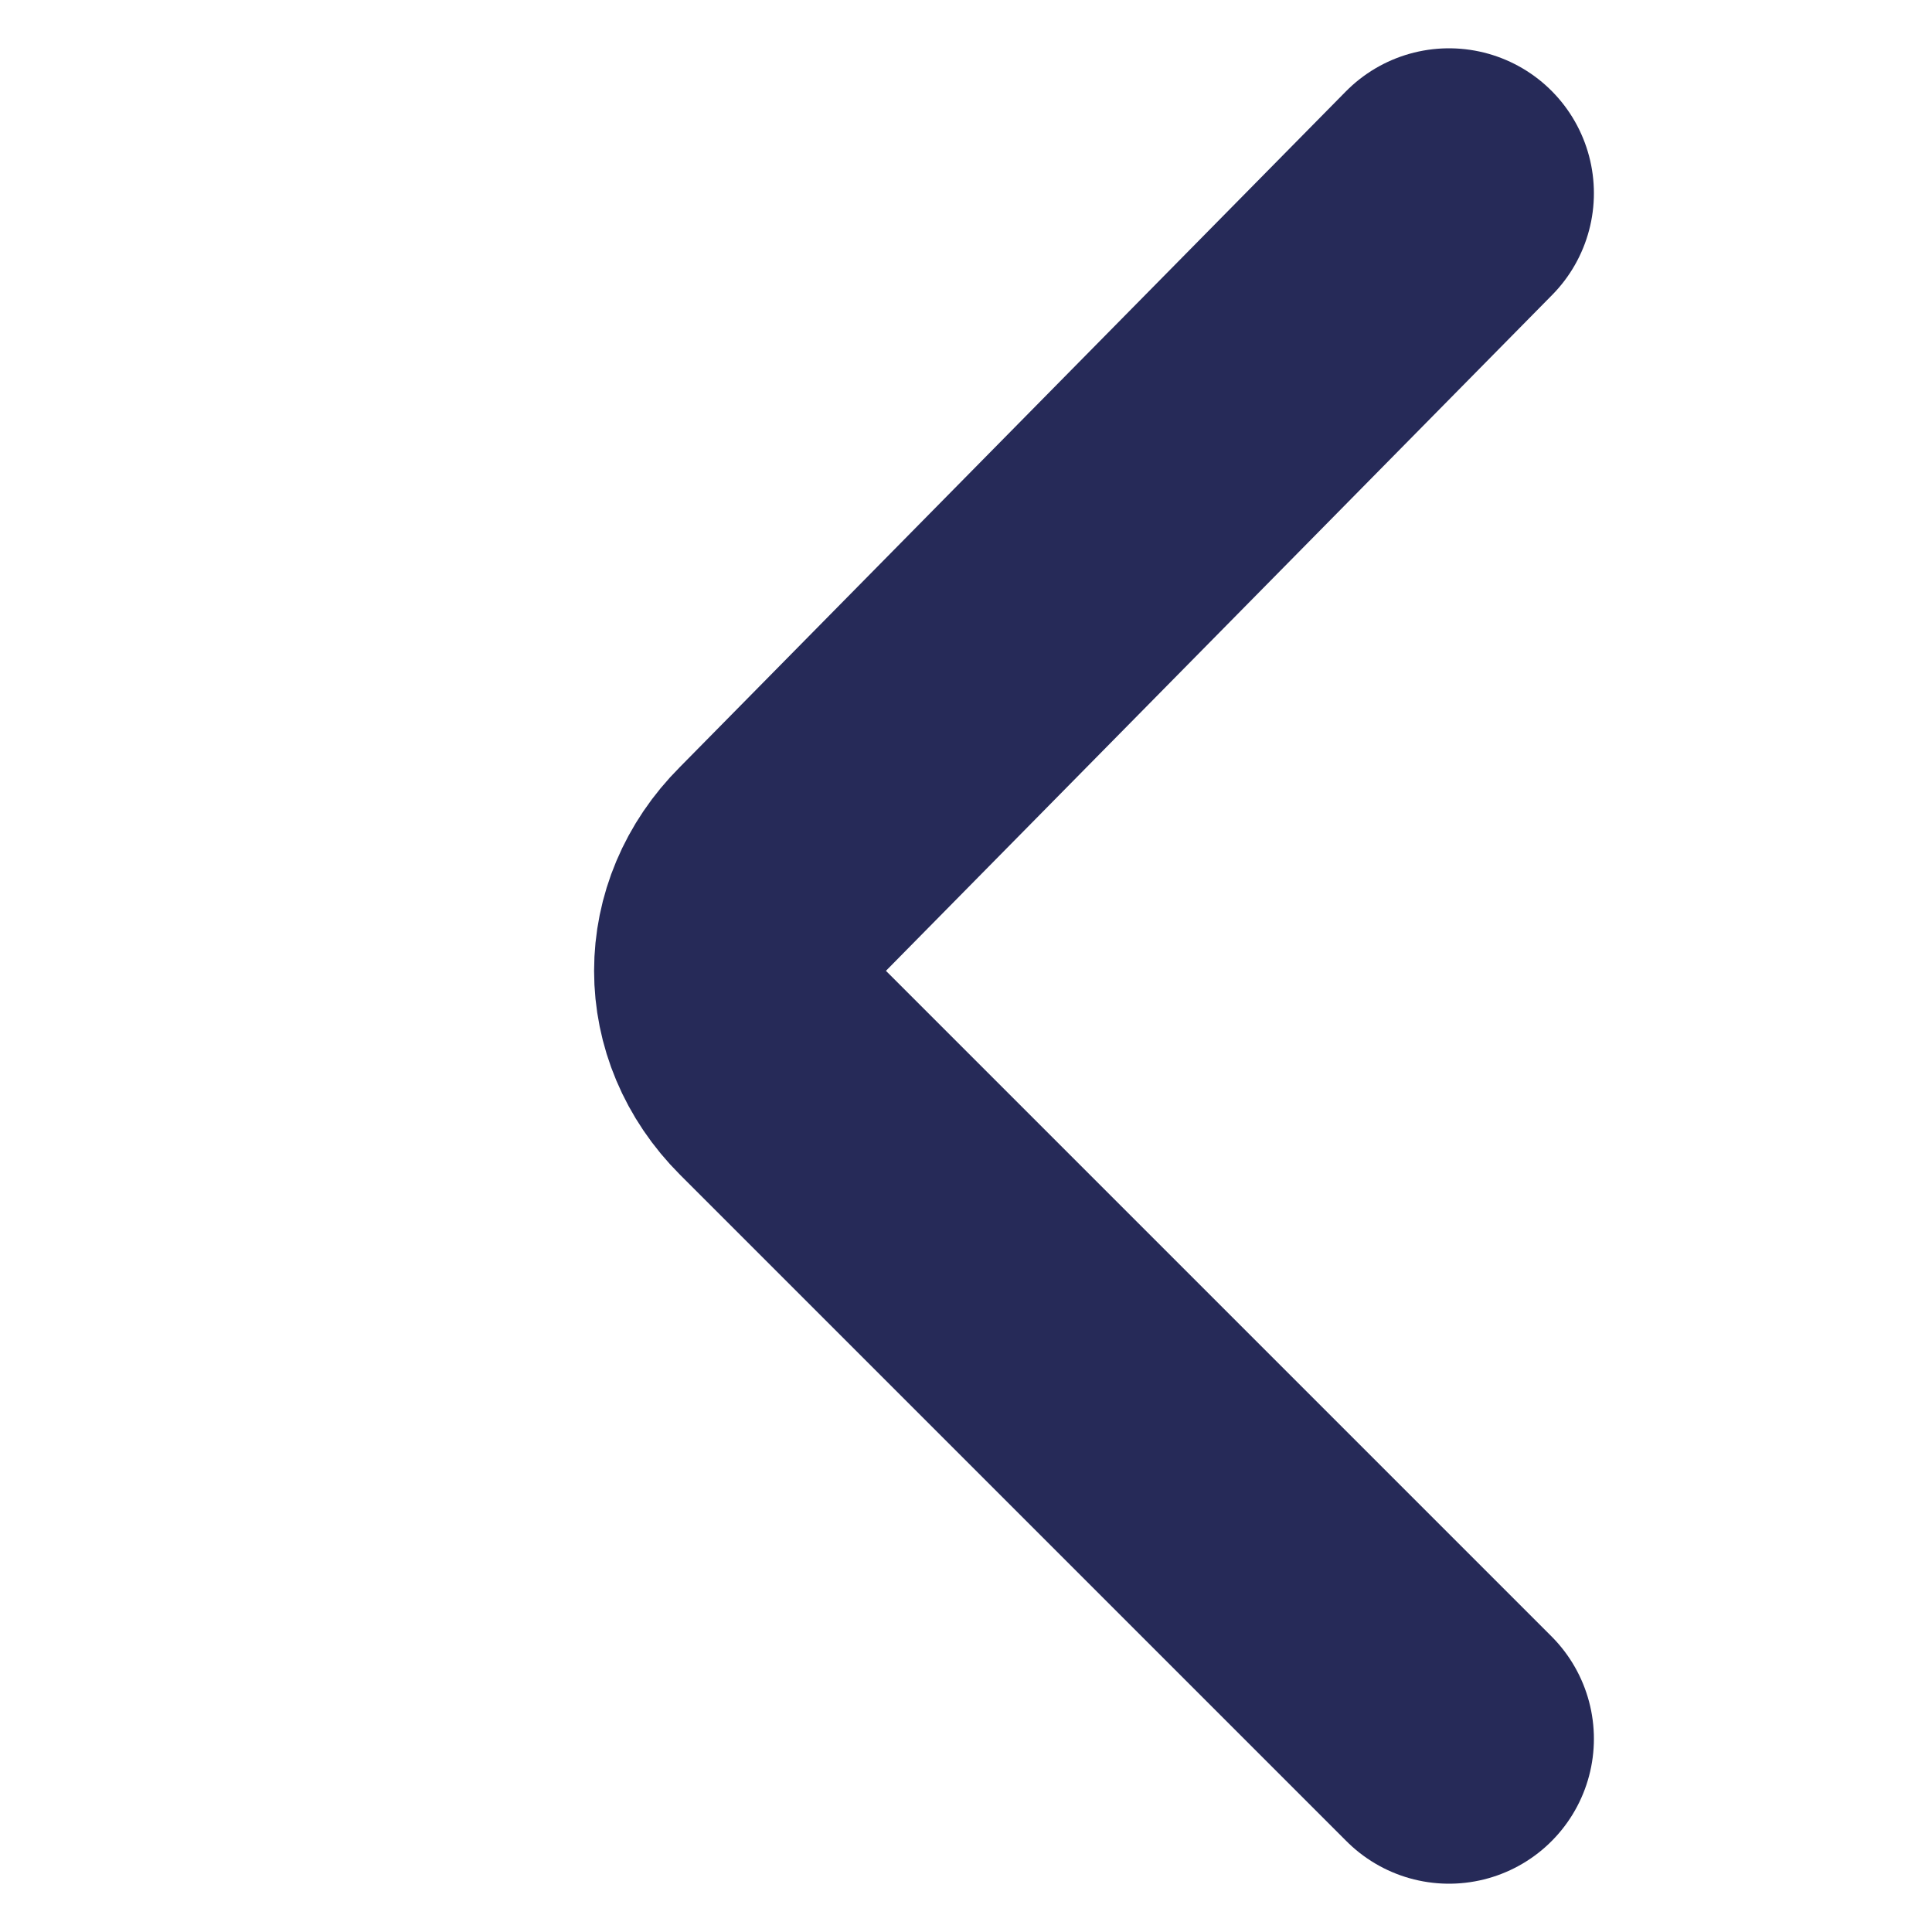 <?xml version="1.0" encoding="utf-8"?>
<!-- Generator: Adobe Illustrator 17.1.0, SVG Export Plug-In . SVG Version: 6.00 Build 0)  -->
<!DOCTYPE svg PUBLIC "-//W3C//DTD SVG 1.1//EN" "http://www.w3.org/Graphics/SVG/1.1/DTD/svg11.dtd">
<svg version="1.1" id="Layer_1" xmlns="http://www.w3.org/2000/svg" xmlns:xlink="http://www.w3.org/1999/xlink" x="0px" y="0px"
	 enable-background="new 0 0 20 20" xml:space="preserve" width="20px" height="20px">
<path fill="none" stroke="#262A58" stroke-width="3" stroke-linecap="round" stroke-miterlimit="10" d="M15,18l-6.9-6.9
	c-0.6-0.6-0.6-1.5,0-2.1L15,2"/>
</svg>
